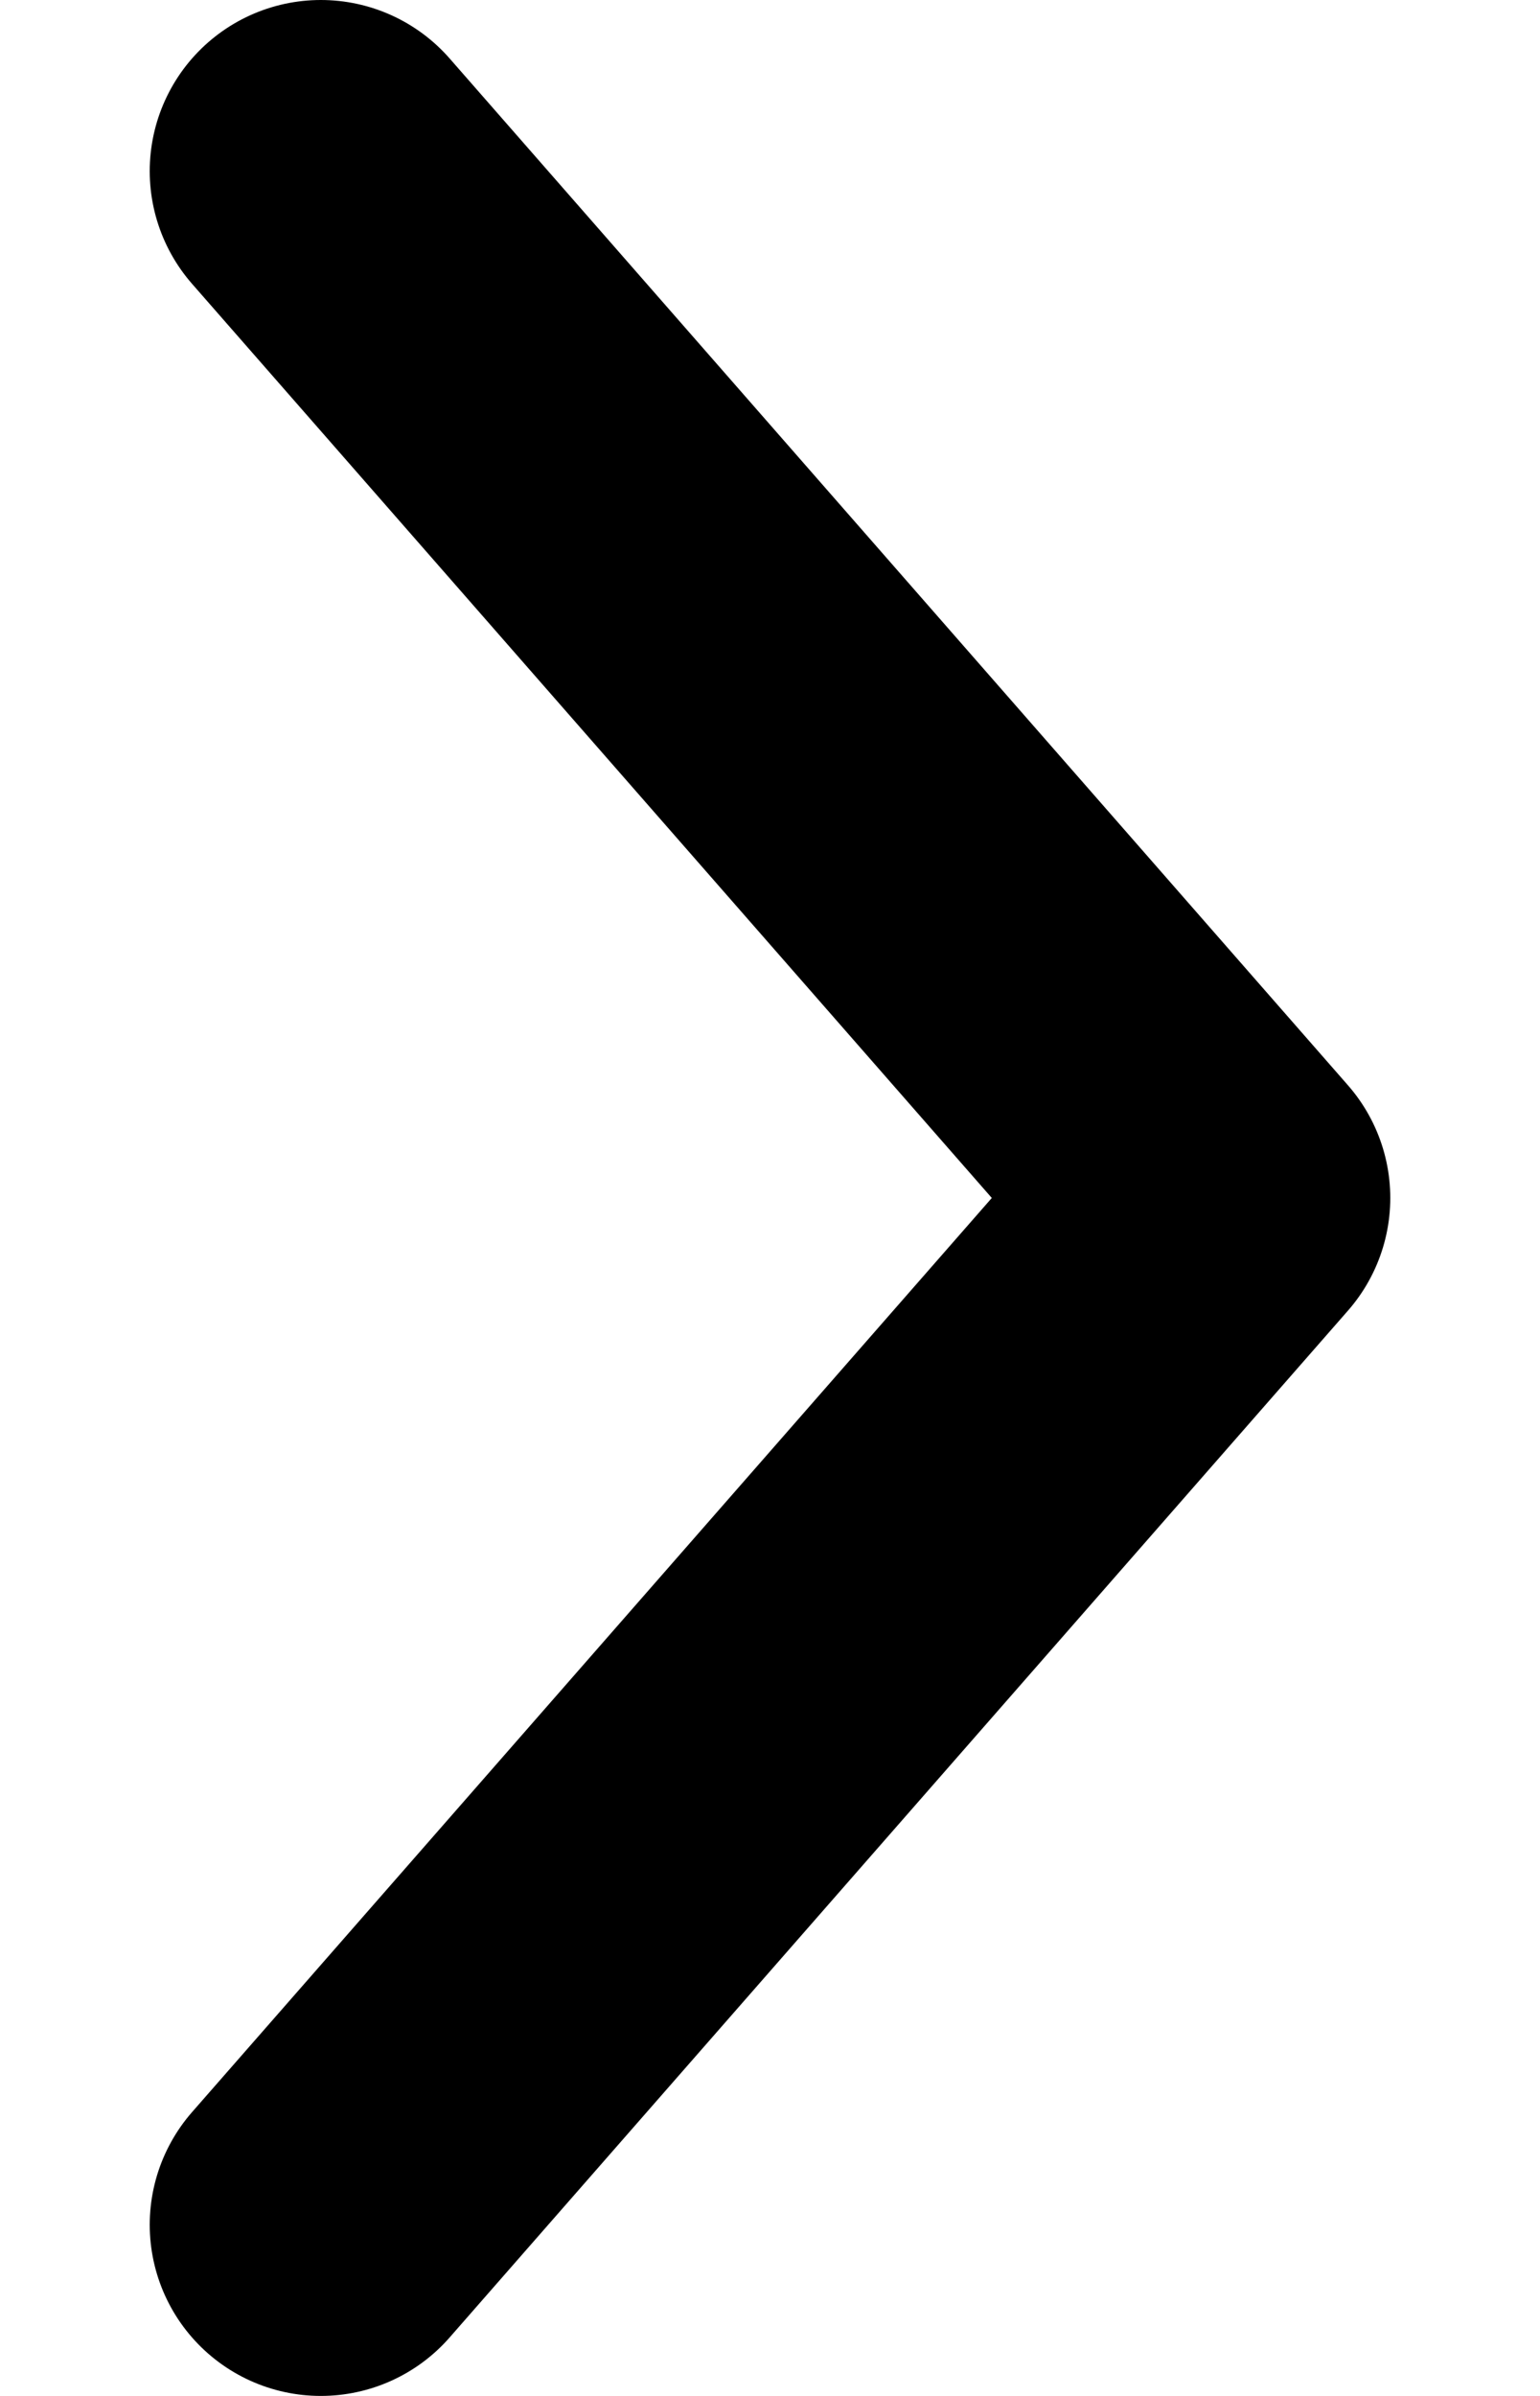 <svg width="9" height="14" viewBox="0 0 9 14" fill="none" xmlns="http://www.w3.org/2000/svg">
<path d="M1.875 13L7.125 7L1.875 1" stroke="black" stroke-width="2" stroke-linecap="round" stroke-linejoin="round"/>
</svg>
